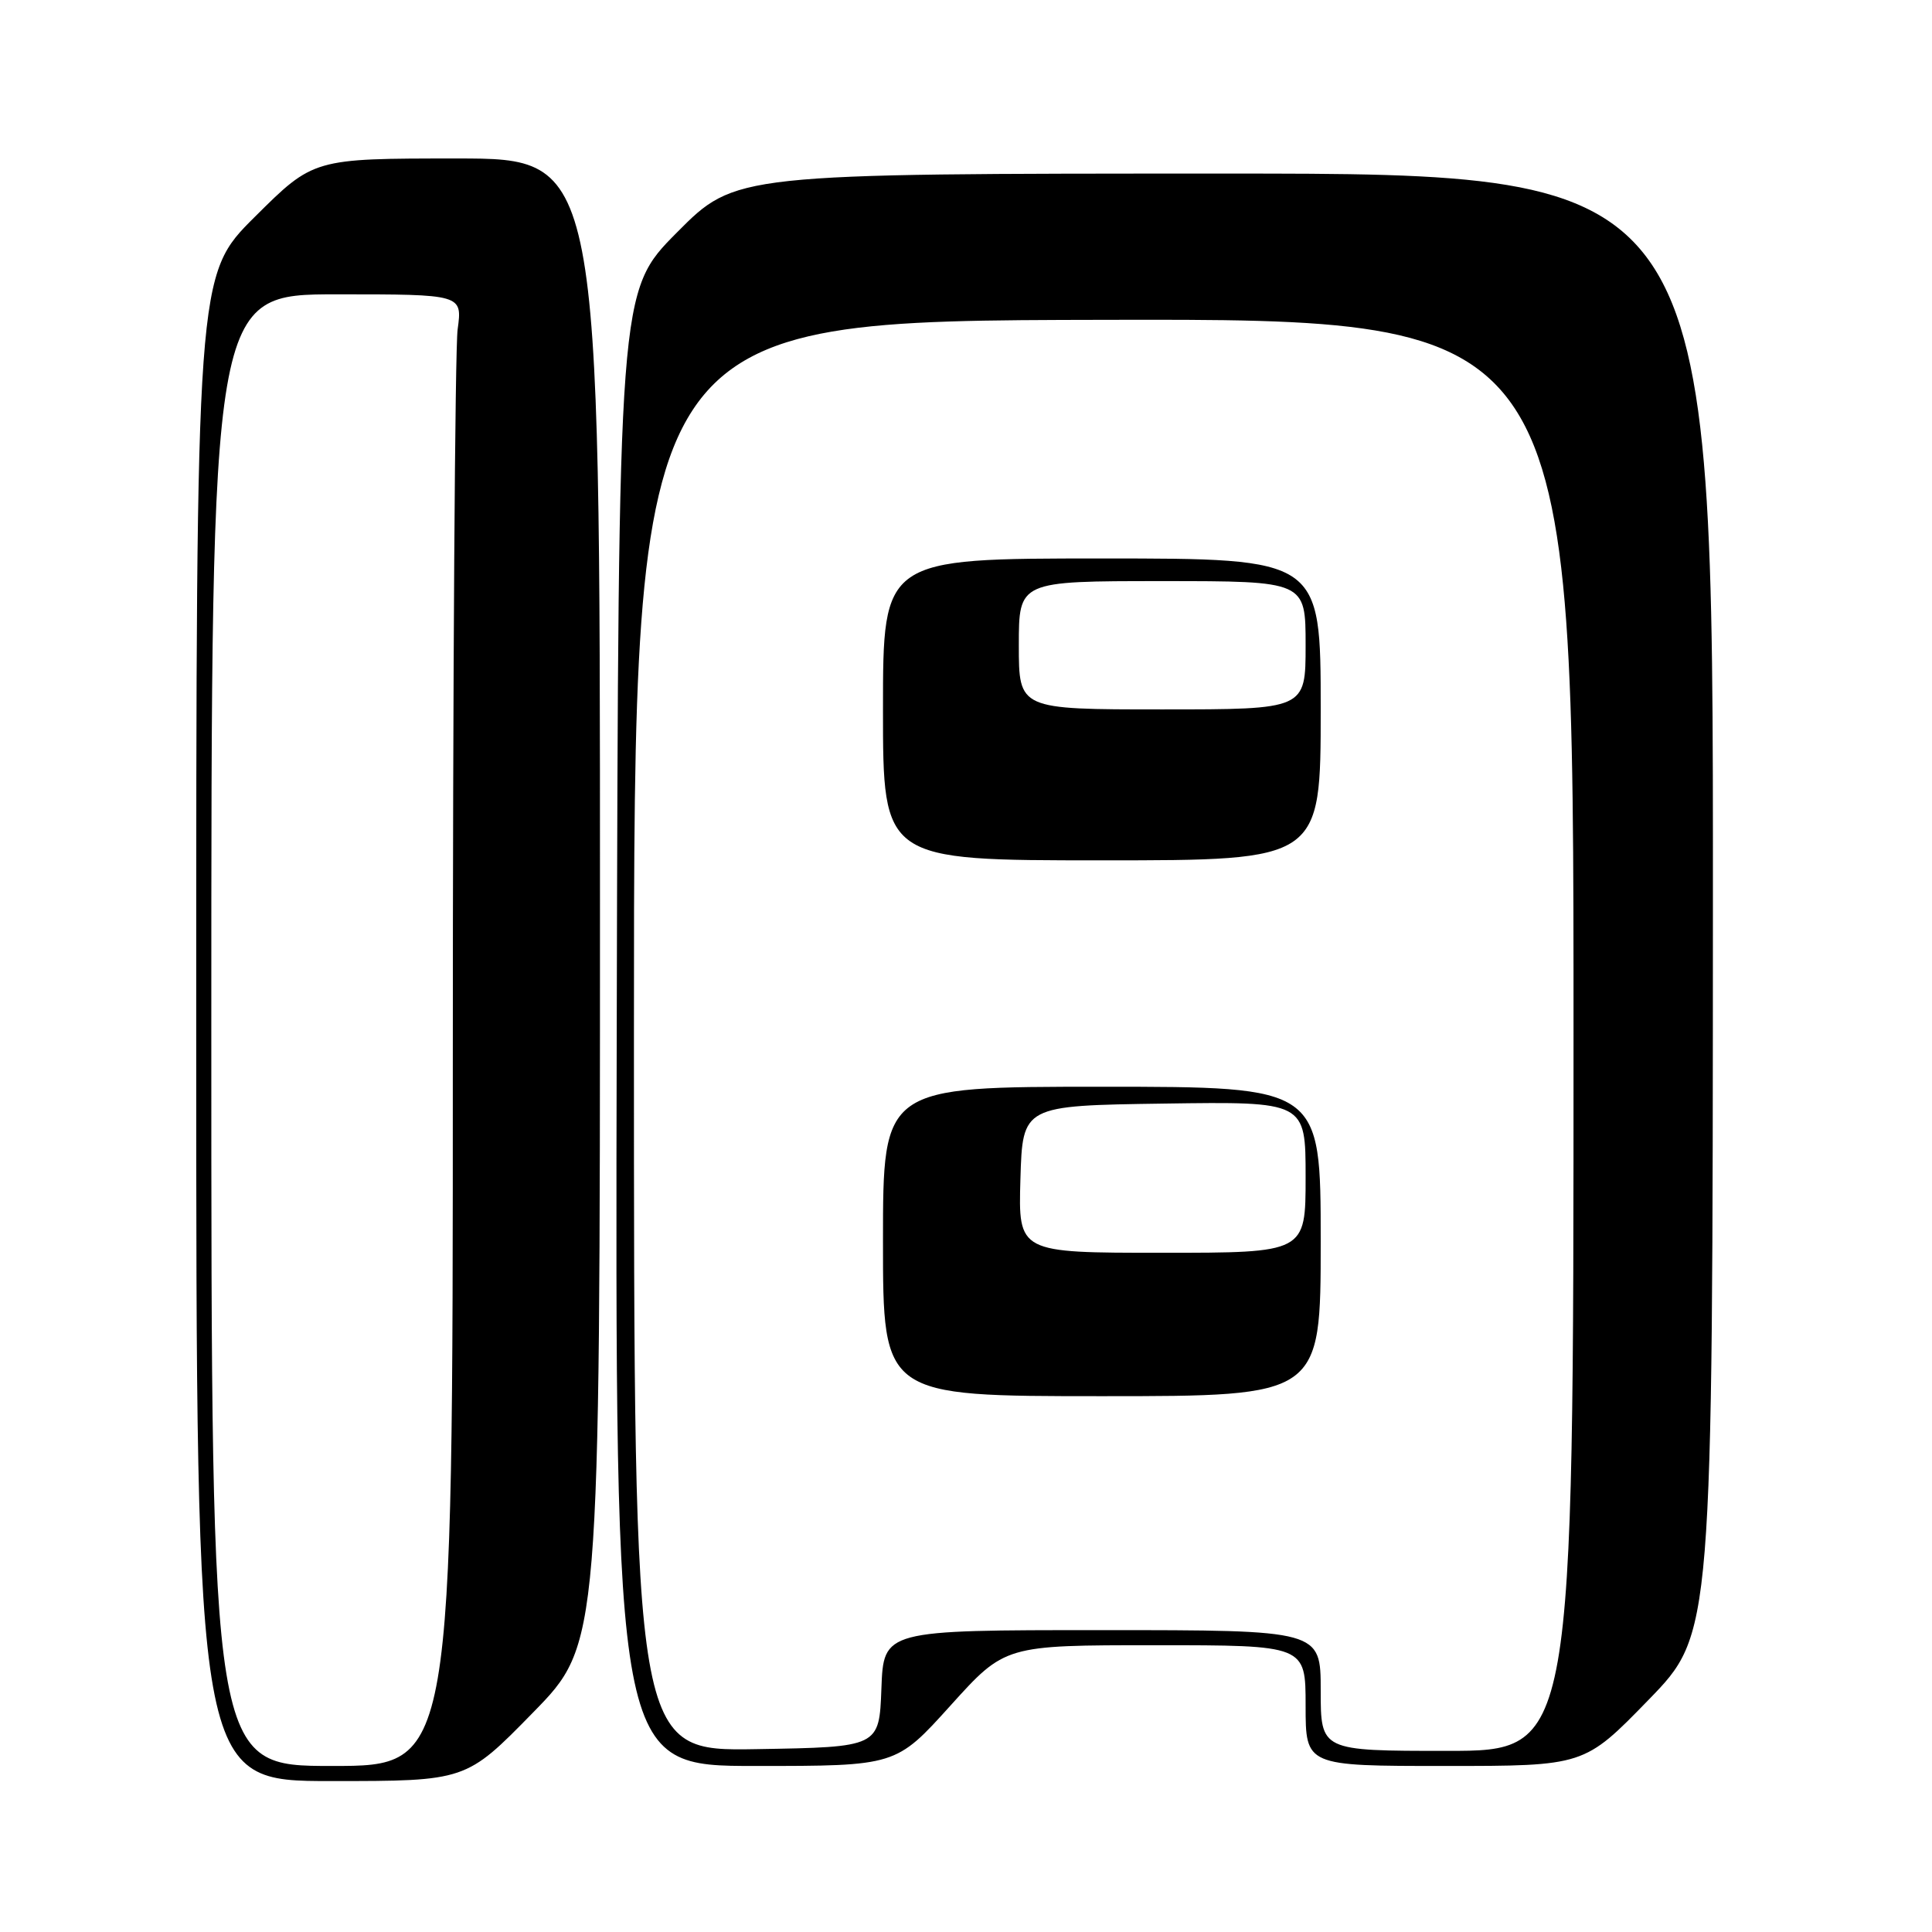 <?xml version="1.0" encoding="UTF-8" standalone="no"?>
<!DOCTYPE svg PUBLIC "-//W3C//DTD SVG 1.1//EN" "http://www.w3.org/Graphics/SVG/1.1/DTD/svg11.dtd" >
<svg xmlns="http://www.w3.org/2000/svg" xmlns:xlink="http://www.w3.org/1999/xlink" version="1.1" viewBox="0 0 256 256">
 <g >
 <path fill="currentColor"
d=" M 70.62 226.93 C 79.50 217.86 79.50 217.86 79.50 119.43 C 79.50 21.00 79.50 21.00 60.52 21.00 C 41.54 21.00 41.54 21.00 33.77 28.73 C 26.00 36.45 26.00 36.45 26.00 136.23 C 26.00 236.00 26.00 236.00 43.87 236.00 C 61.75 236.00 61.75 236.00 70.62 226.93 Z  M 125.94 226.00 C 133.16 218.00 133.16 218.00 153.08 218.00 C 173.00 218.00 173.00 218.00 173.00 226.00 C 173.00 234.00 173.00 234.00 191.46 234.00 C 209.92 234.00 209.92 234.00 218.43 225.25 C 226.94 216.50 226.94 216.50 226.97 119.75 C 227.00 23.00 227.00 23.00 162.23 23.00 C 97.45 23.00 97.45 23.00 89.70 30.80 C 81.95 38.60 81.95 38.60 81.72 136.30 C 81.50 234.00 81.50 234.00 100.11 234.00 C 118.72 234.00 118.72 234.00 125.94 226.00 Z  M 28.00 136.50 C 28.00 39.00 28.00 39.00 44.64 39.00 C 61.27 39.00 61.27 39.00 60.64 43.64 C 60.29 46.19 60.00 90.07 60.00 141.14 C 60.00 234.00 60.00 234.00 44.00 234.00 C 28.00 234.00 28.00 234.00 28.00 136.50 Z  M 84.00 137.27 C 84.00 42.50 84.00 42.50 146.25 42.38 C 208.50 42.25 208.50 42.25 208.50 137.13 C 208.50 232.00 208.50 232.00 191.75 232.00 C 175.00 232.00 175.00 232.00 175.00 224.00 C 175.00 216.00 175.00 216.00 146.04 216.00 C 117.08 216.00 117.08 216.00 116.79 223.75 C 116.50 231.50 116.50 231.50 100.25 231.77 C 84.00 232.05 84.00 232.05 84.00 137.27 Z  M 175.00 164.50 C 175.00 144.00 175.00 144.00 146.00 144.00 C 117.00 144.00 117.00 144.00 117.00 164.50 C 117.00 185.00 117.00 185.00 146.00 185.00 C 175.00 185.00 175.00 185.00 175.00 164.50 Z  M 175.00 94.00 C 175.00 74.00 175.00 74.00 146.00 74.00 C 117.00 74.00 117.00 74.00 117.00 94.00 C 117.00 114.00 117.00 114.00 146.00 114.00 C 175.00 114.00 175.00 114.00 175.00 94.00 Z  M 135.21 156.25 C 135.50 146.50 135.50 146.50 154.25 146.23 C 173.00 145.96 173.00 145.96 173.00 155.98 C 173.00 166.00 173.00 166.00 153.96 166.00 C 134.93 166.00 134.93 166.00 135.21 156.25 Z  M 135.00 85.50 C 135.00 77.00 135.00 77.00 154.00 77.00 C 173.00 77.00 173.00 77.00 173.00 85.50 C 173.00 94.00 173.00 94.00 154.00 94.00 C 135.00 94.00 135.00 94.00 135.00 85.50 Z "/>
</g>
</svg>